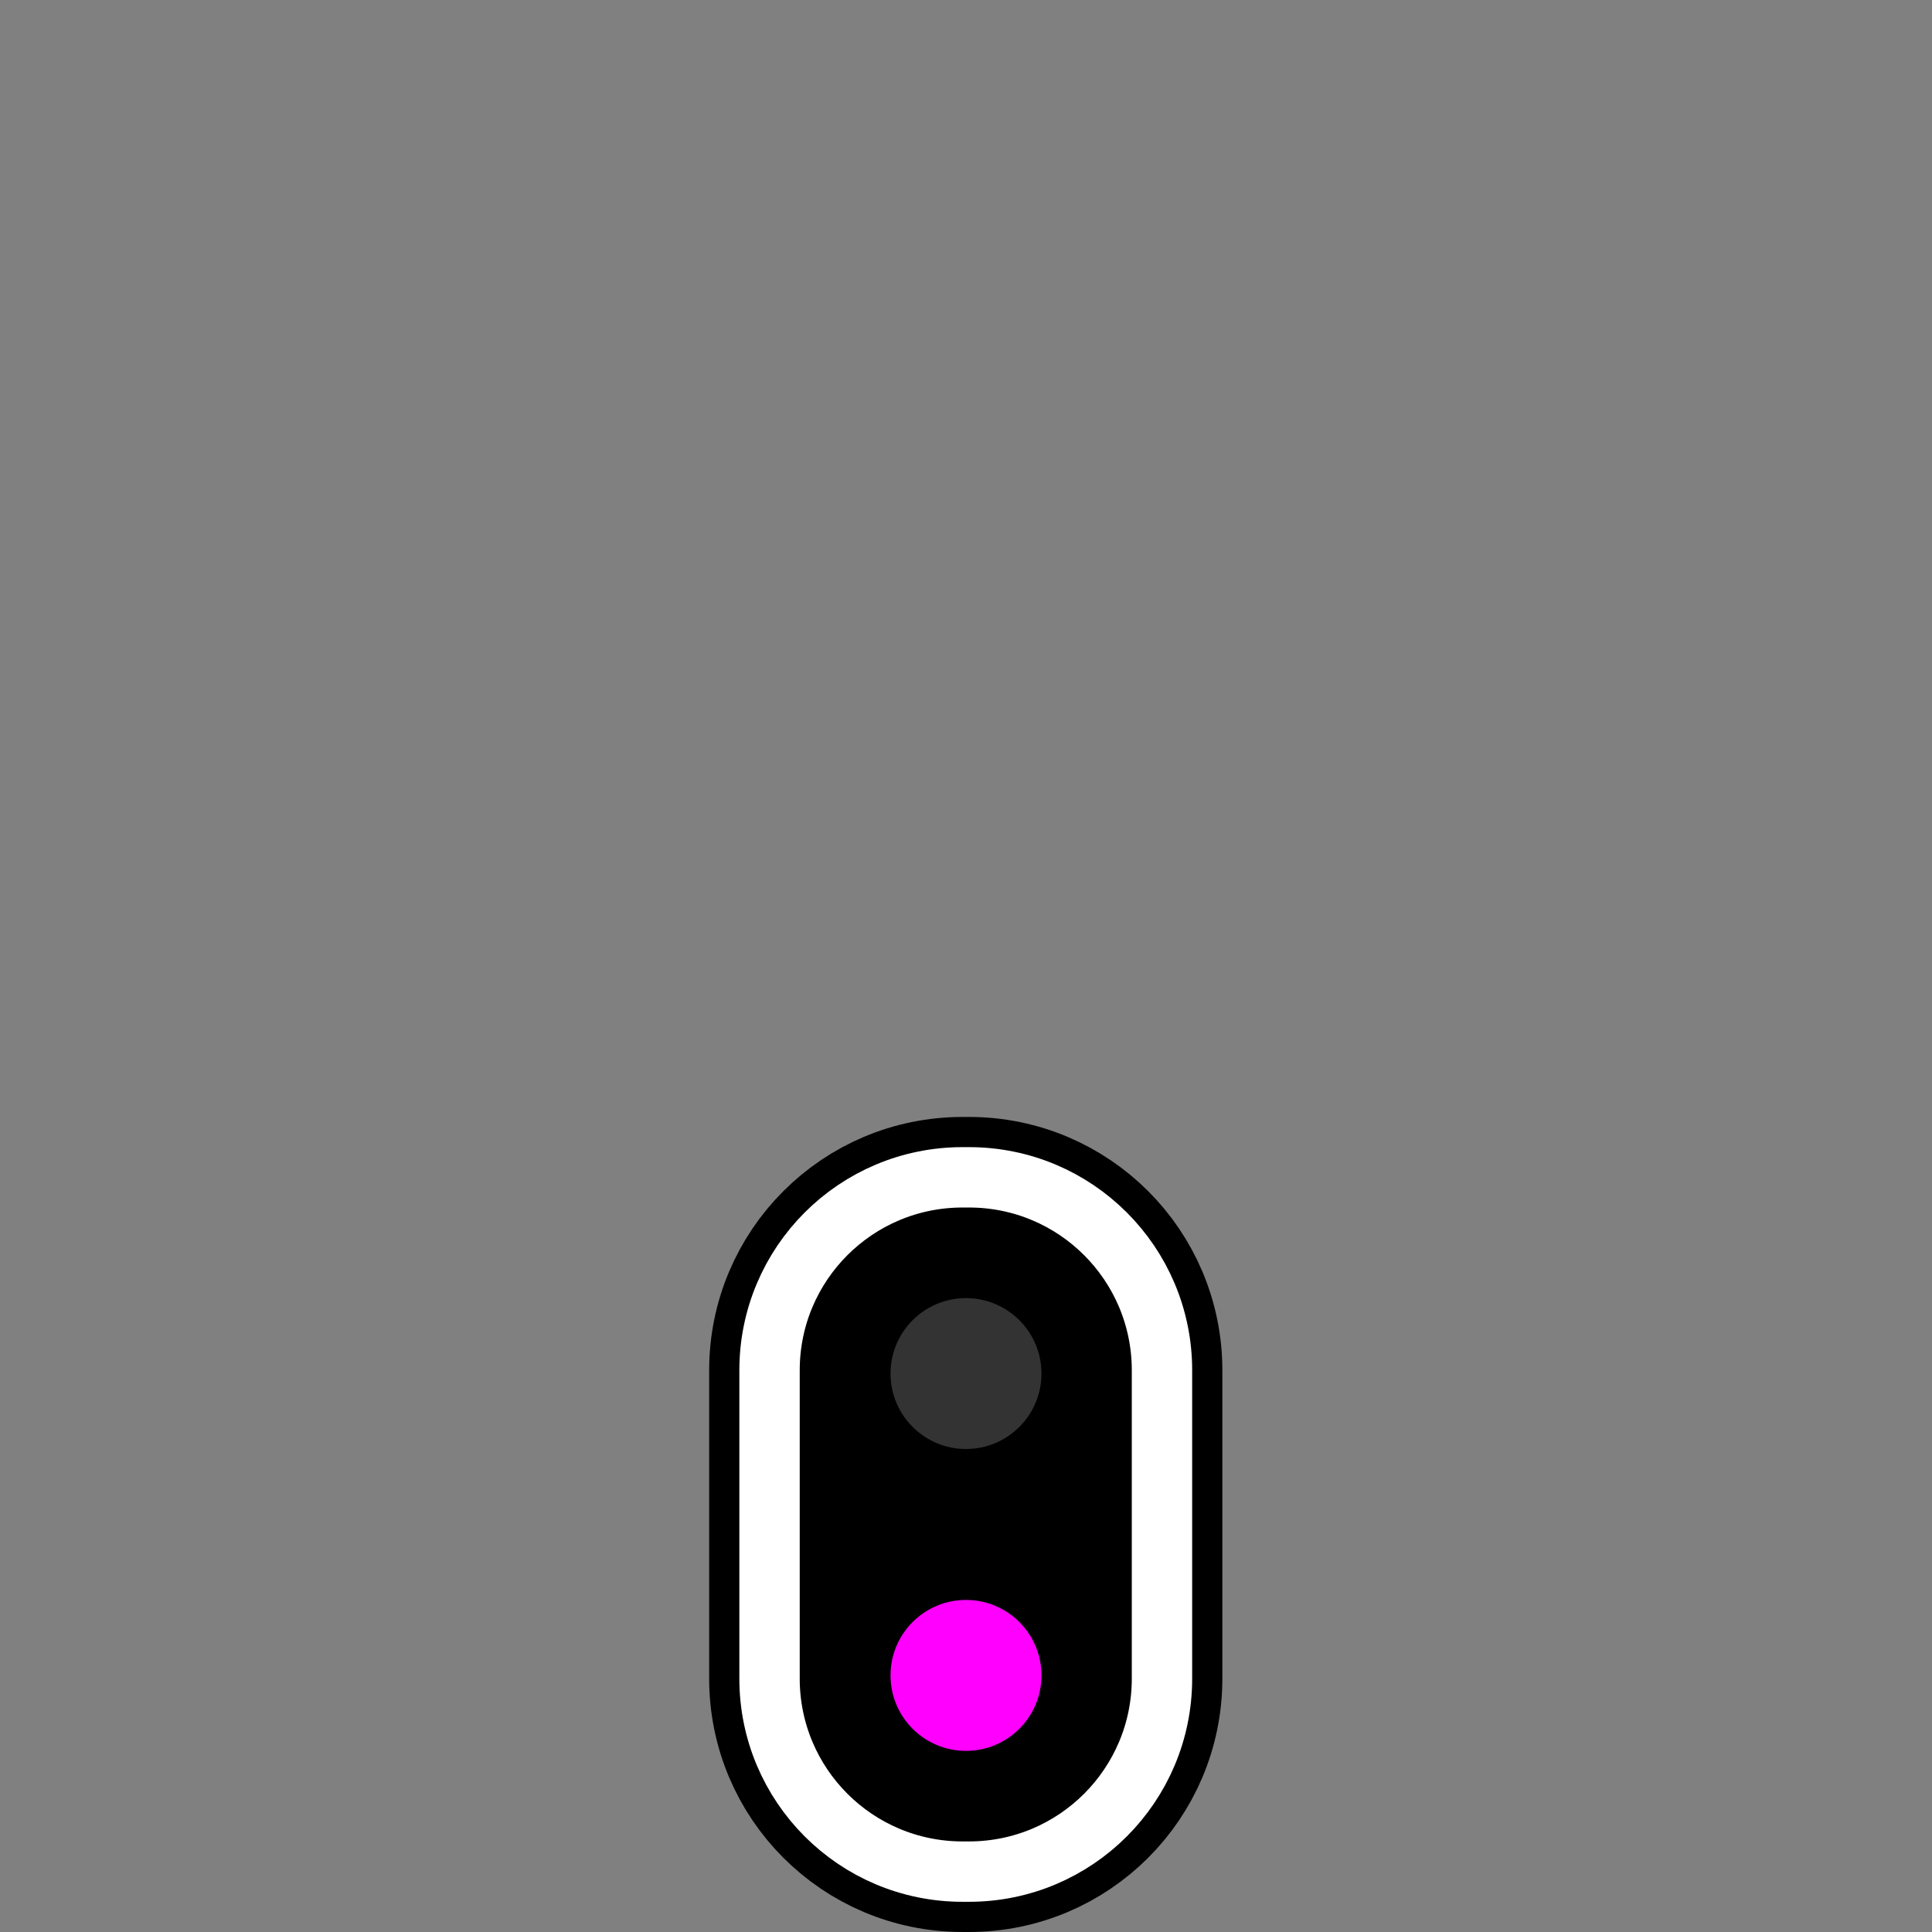 <?xml version="1.0" encoding="UTF-8"?>
<svg xmlns="http://www.w3.org/2000/svg" xmlns:xlink="http://www.w3.org/1999/xlink" width="128px" height="128px" viewBox="0 0 128 128" version="1.1">
<rect x="0" y="0" width="128" height="128" fill="#808080" stroke="none"/>
<g id="surface1">
<rect y="0" x="0" height="128" width="128" id="rect842" style="fill:#ffffff;fill-opacity:0;stroke:none;" />
<path style="fill:none;stroke-width:4;stroke-linecap:round;stroke-linejoin:round;stroke:rgb(0%,0%,0%);stroke-opacity:1;stroke-miterlimit:4;" d="M -30.587 162.529 L -20.372 162.529 C -16.841 162.529 -13.979 165.39 -13.979 168.922 L -13.979 169.136 C -13.979 172.668 -16.841 175.529 -20.372 175.529 L -30.587 175.529 C -34.117 175.529 -36.978 172.668 -36.978 169.136 L -36.978 168.922 C -36.978 165.39 -34.117 162.529 -30.587 162.529 Z M -30.587 162.529 " transform="matrix(0,2,-2,0,402.042,151.957)"/>
<path style="fill-rule:nonzero;fill:rgb(0%,0%,0%);fill-opacity:1;stroke-width:2;stroke-linecap:round;stroke-linejoin:round;stroke:rgb(100%,100%,100%);stroke-opacity:1;stroke-miterlimit:4;" d="M -30.587 162.529 L -20.372 162.529 C -16.841 162.529 -13.979 165.39 -13.979 168.922 L -13.979 169.136 C -13.979 172.668 -16.841 175.529 -20.372 175.529 L -30.587 175.529 C -34.117 175.529 -36.978 172.668 -36.978 169.136 L -36.978 168.922 C -36.978 165.39 -34.117 162.529 -30.587 162.529 Z M -30.587 162.529 " transform="matrix(0,2,-2,0,402.042,151.957)"/>
<path style=" stroke:none;fill-rule:nonzero;fill:rgb(20%,20%,20%);fill-opacity:1;" d="M 64 96 C 61.238 96 59 93.762 59 91 C 59 88.242 61.238 86.004 64 86.004 C 66.762 86.004 69 88.242 69 91 C 69 93.762 66.762 96 64 96 Z M 64 96 "/>
<path style=" stroke:none;fill-rule:nonzero;fill:rgb(100%,0%,100%);fill-opacity:1;" d="M 64 116 C 61.238 116 59 113.762 59 111 C 59 108.238 61.238 106 64 106 C 66.762 106 69 108.238 69 111 C 69 113.762 66.762 116 64 116 Z M 64 116 "/>
</g>
</svg>
